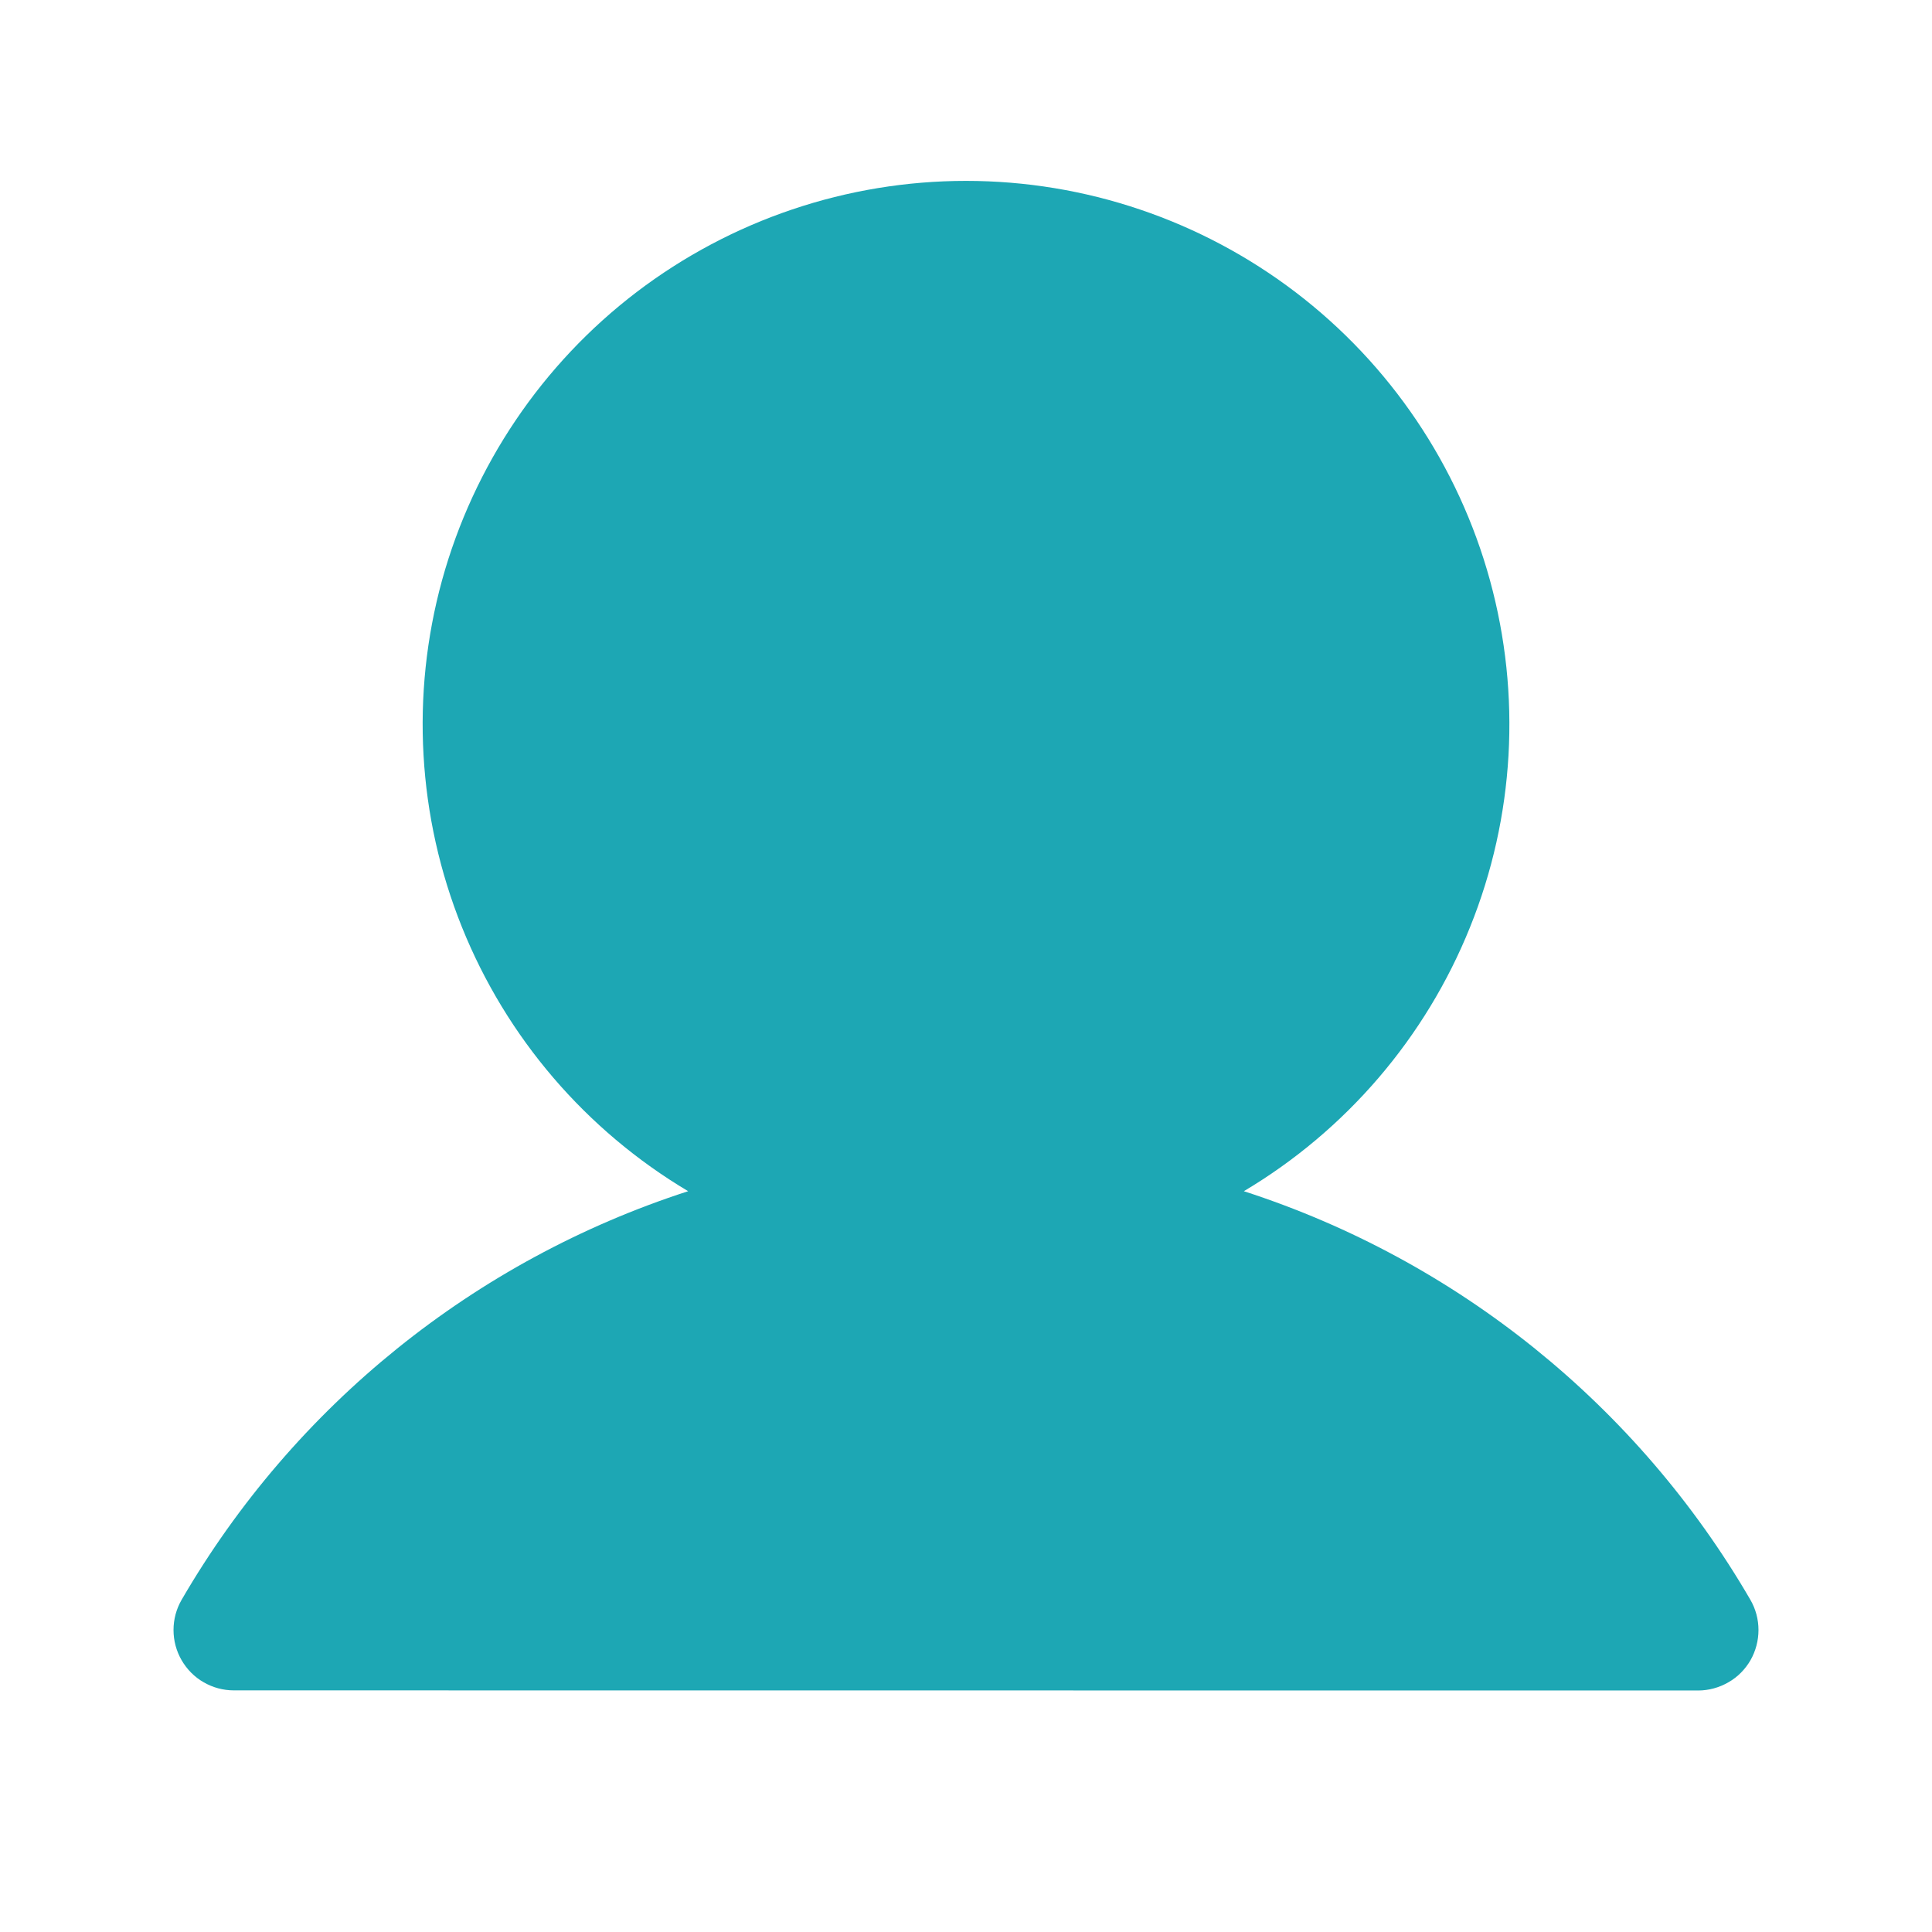 <svg width="16" height="16" viewBox="0 0 16 16" fill="none" xmlns="http://www.w3.org/2000/svg">
<path d="M14.496 13.249C13.563 11.642 12.069 10.437 10.301 9.865C11.148 9.361 11.806 8.593 12.174 7.679C12.543 6.765 12.6 5.755 12.339 4.805C12.078 3.855 11.512 3.016 10.728 2.419C9.944 1.822 8.986 1.498 8 1.498C7.015 1.498 6.056 1.822 5.272 2.419C4.489 3.016 3.923 3.855 3.661 4.805C3.4 5.755 3.458 6.765 3.826 7.679C4.194 8.593 4.852 9.361 5.699 9.865C3.931 10.437 2.437 11.642 1.504 13.249C1.46 13.325 1.437 13.411 1.437 13.499C1.437 13.587 1.46 13.673 1.504 13.749C1.548 13.825 1.611 13.889 1.687 13.932C1.763 13.976 1.849 13.999 1.937 13.999L14.063 14C14.151 14 14.238 13.976 14.314 13.932C14.39 13.889 14.453 13.825 14.497 13.749C14.54 13.673 14.563 13.587 14.563 13.499C14.563 13.411 14.54 13.325 14.496 13.249L14.496 13.249Z" fill="#1DA7B4"/>
</svg>
